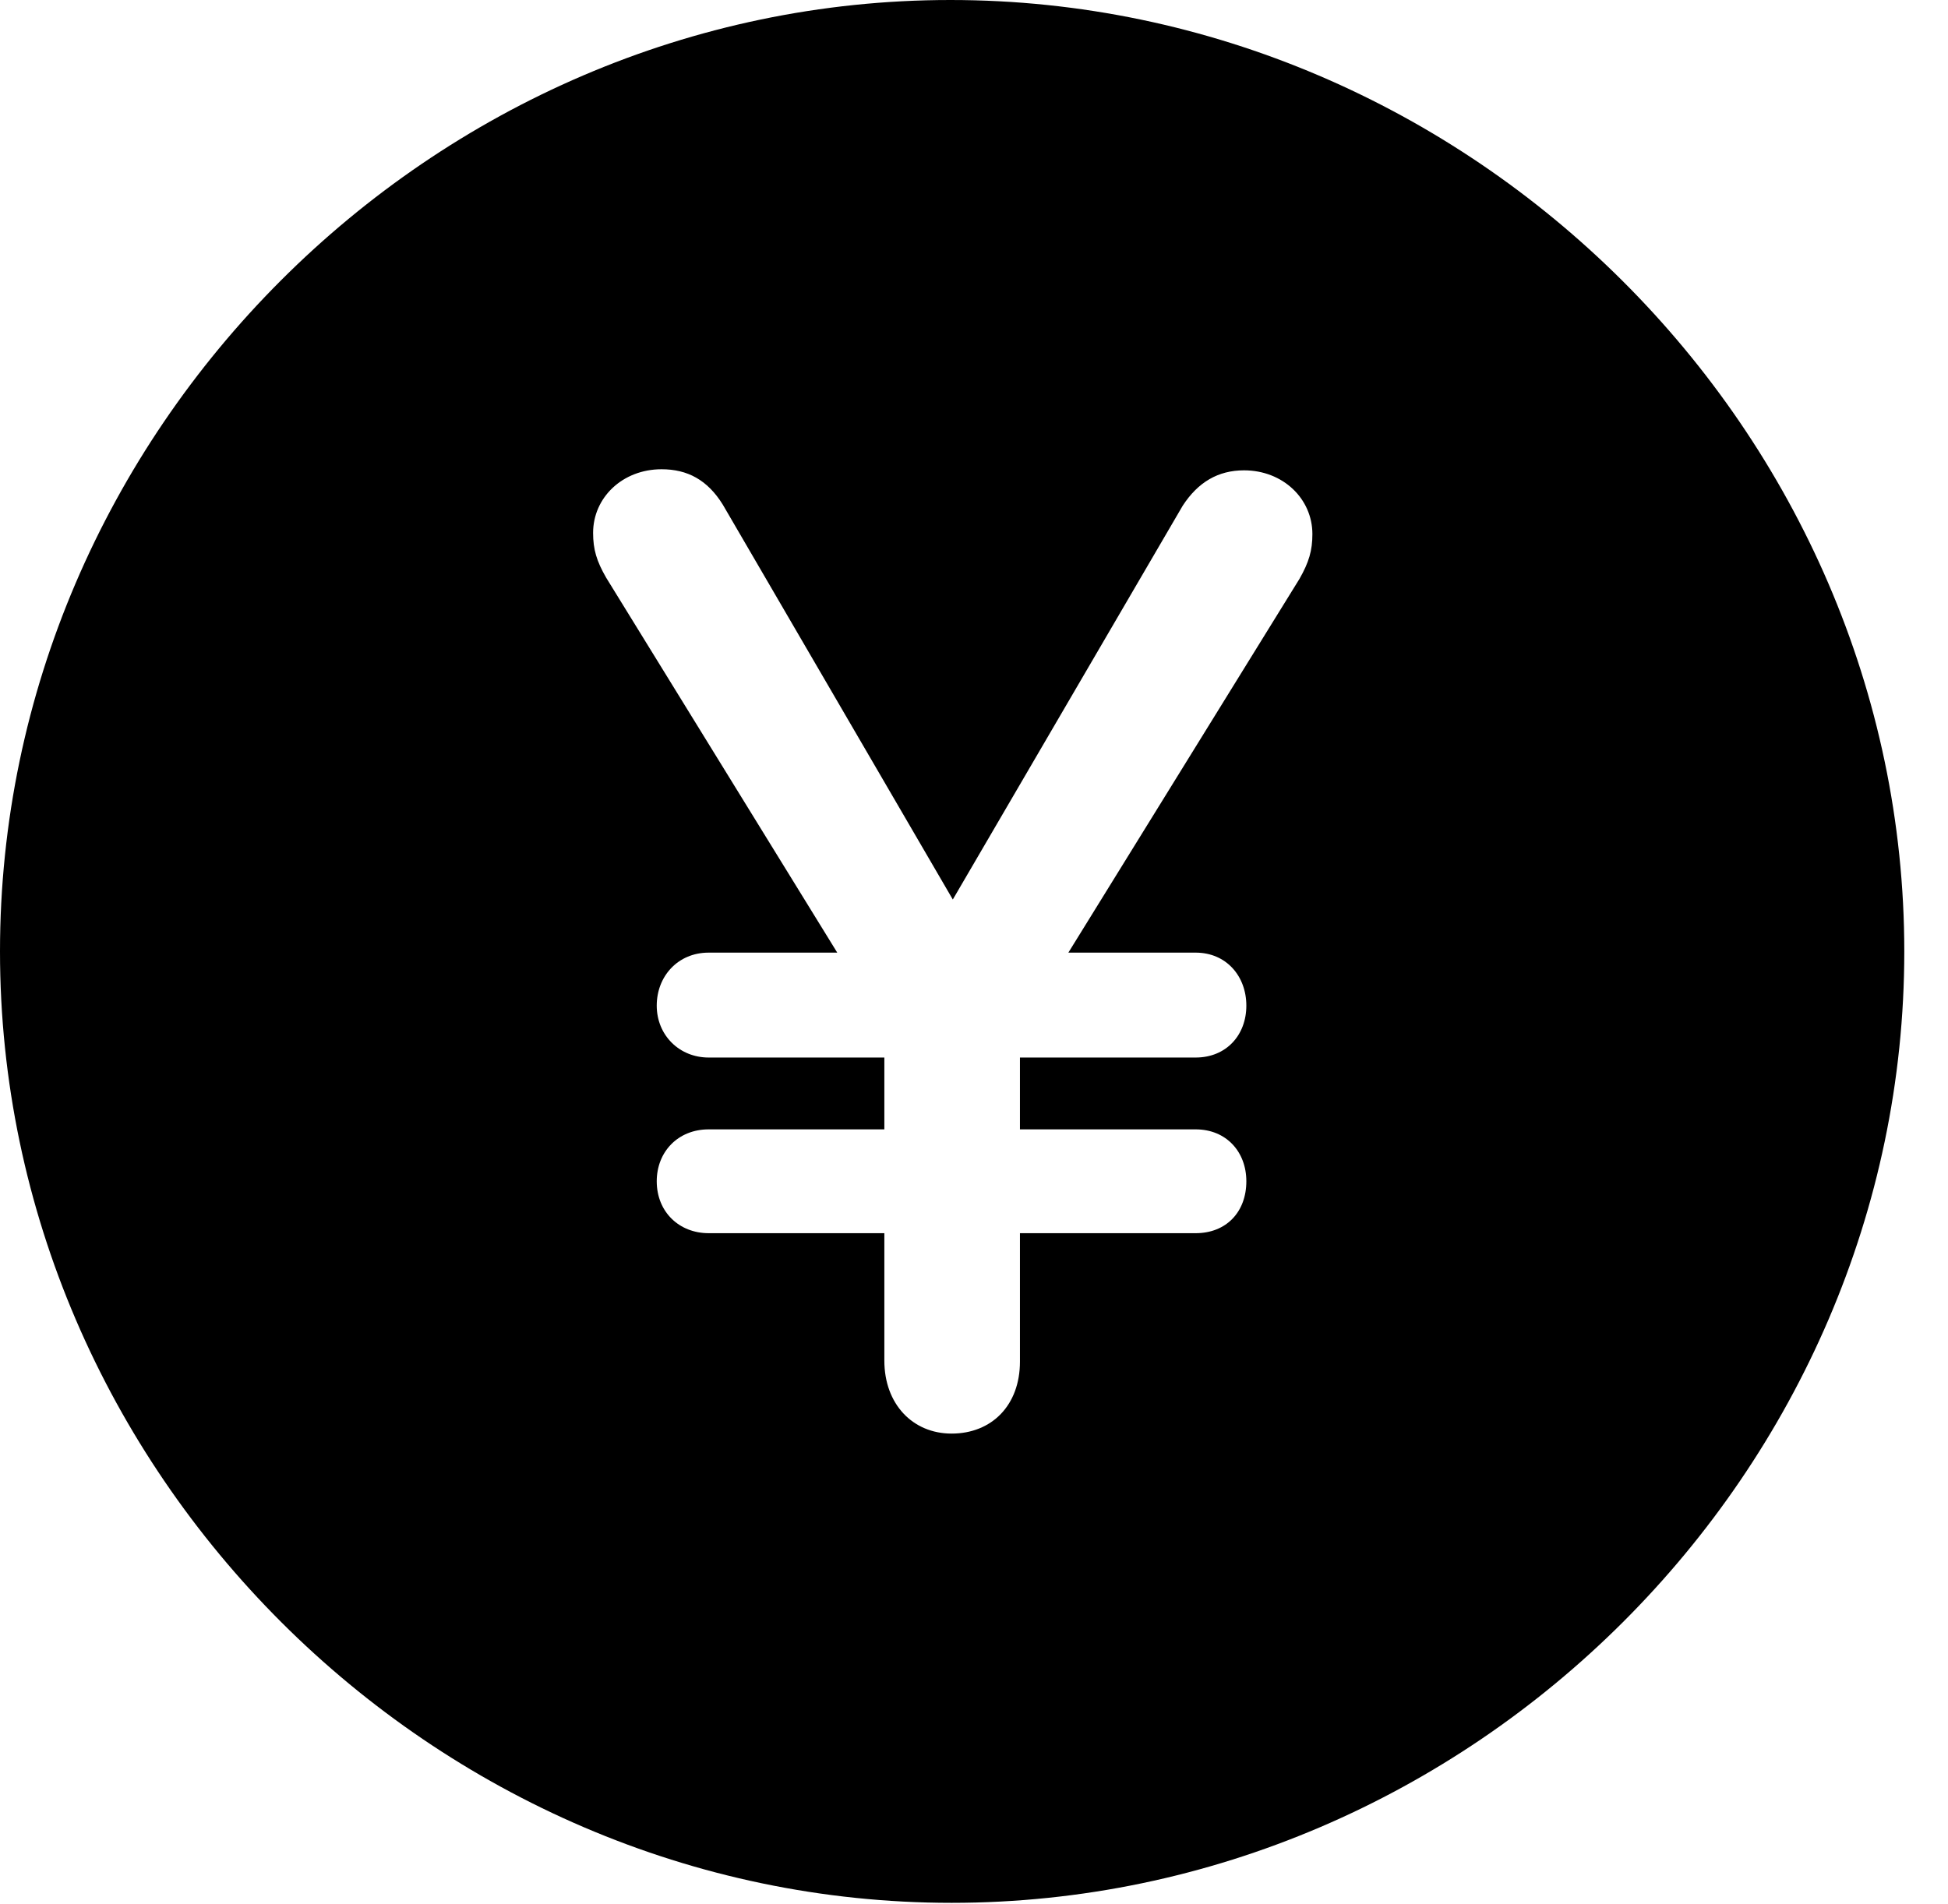 <svg version="1.1" xmlns="http://www.w3.org/2000/svg" xmlns:xlink="http://www.w3.org/1999/xlink" width="16.133" height="15.771" viewBox="0 0 16.133 15.771">
 <g>
  <rect height="15.771" opacity="0" width="16.133" x="0" y="0"/>
  <path d="M15.771 7.881C15.771 12.188 12.188 15.762 7.881 15.762C3.584 15.762 0 12.188 0 7.881C0 3.574 3.574 0 7.871 0C12.178 0 15.771 3.574 15.771 7.881ZM4.912 4.414C4.912 4.551 4.941 4.648 5.02 4.785L6.934 7.891L5.869 7.891C5.615 7.891 5.439 8.086 5.439 8.33C5.439 8.574 5.625 8.76 5.869 8.76L7.324 8.76L7.324 9.355L5.869 9.355C5.615 9.355 5.439 9.541 5.439 9.785C5.439 10.039 5.625 10.215 5.869 10.215L7.324 10.215L7.324 11.27C7.324 11.631 7.559 11.875 7.881 11.875C8.213 11.875 8.447 11.641 8.447 11.279L8.447 10.215L9.902 10.215C10.156 10.215 10.322 10.039 10.322 9.785C10.322 9.541 10.156 9.355 9.902 9.355L8.447 9.355L8.447 8.76L9.902 8.76C10.156 8.76 10.322 8.574 10.322 8.33C10.322 8.086 10.156 7.891 9.902 7.891L8.848 7.891L10.762 4.795C10.84 4.658 10.869 4.561 10.869 4.424C10.869 4.131 10.625 3.896 10.303 3.896C10.088 3.896 9.922 3.994 9.795 4.189L7.891 7.451L5.986 4.18C5.859 3.975 5.693 3.887 5.479 3.887C5.156 3.887 4.912 4.121 4.912 4.414Z" fill="currentColor"/>
 </g>
</svg>

